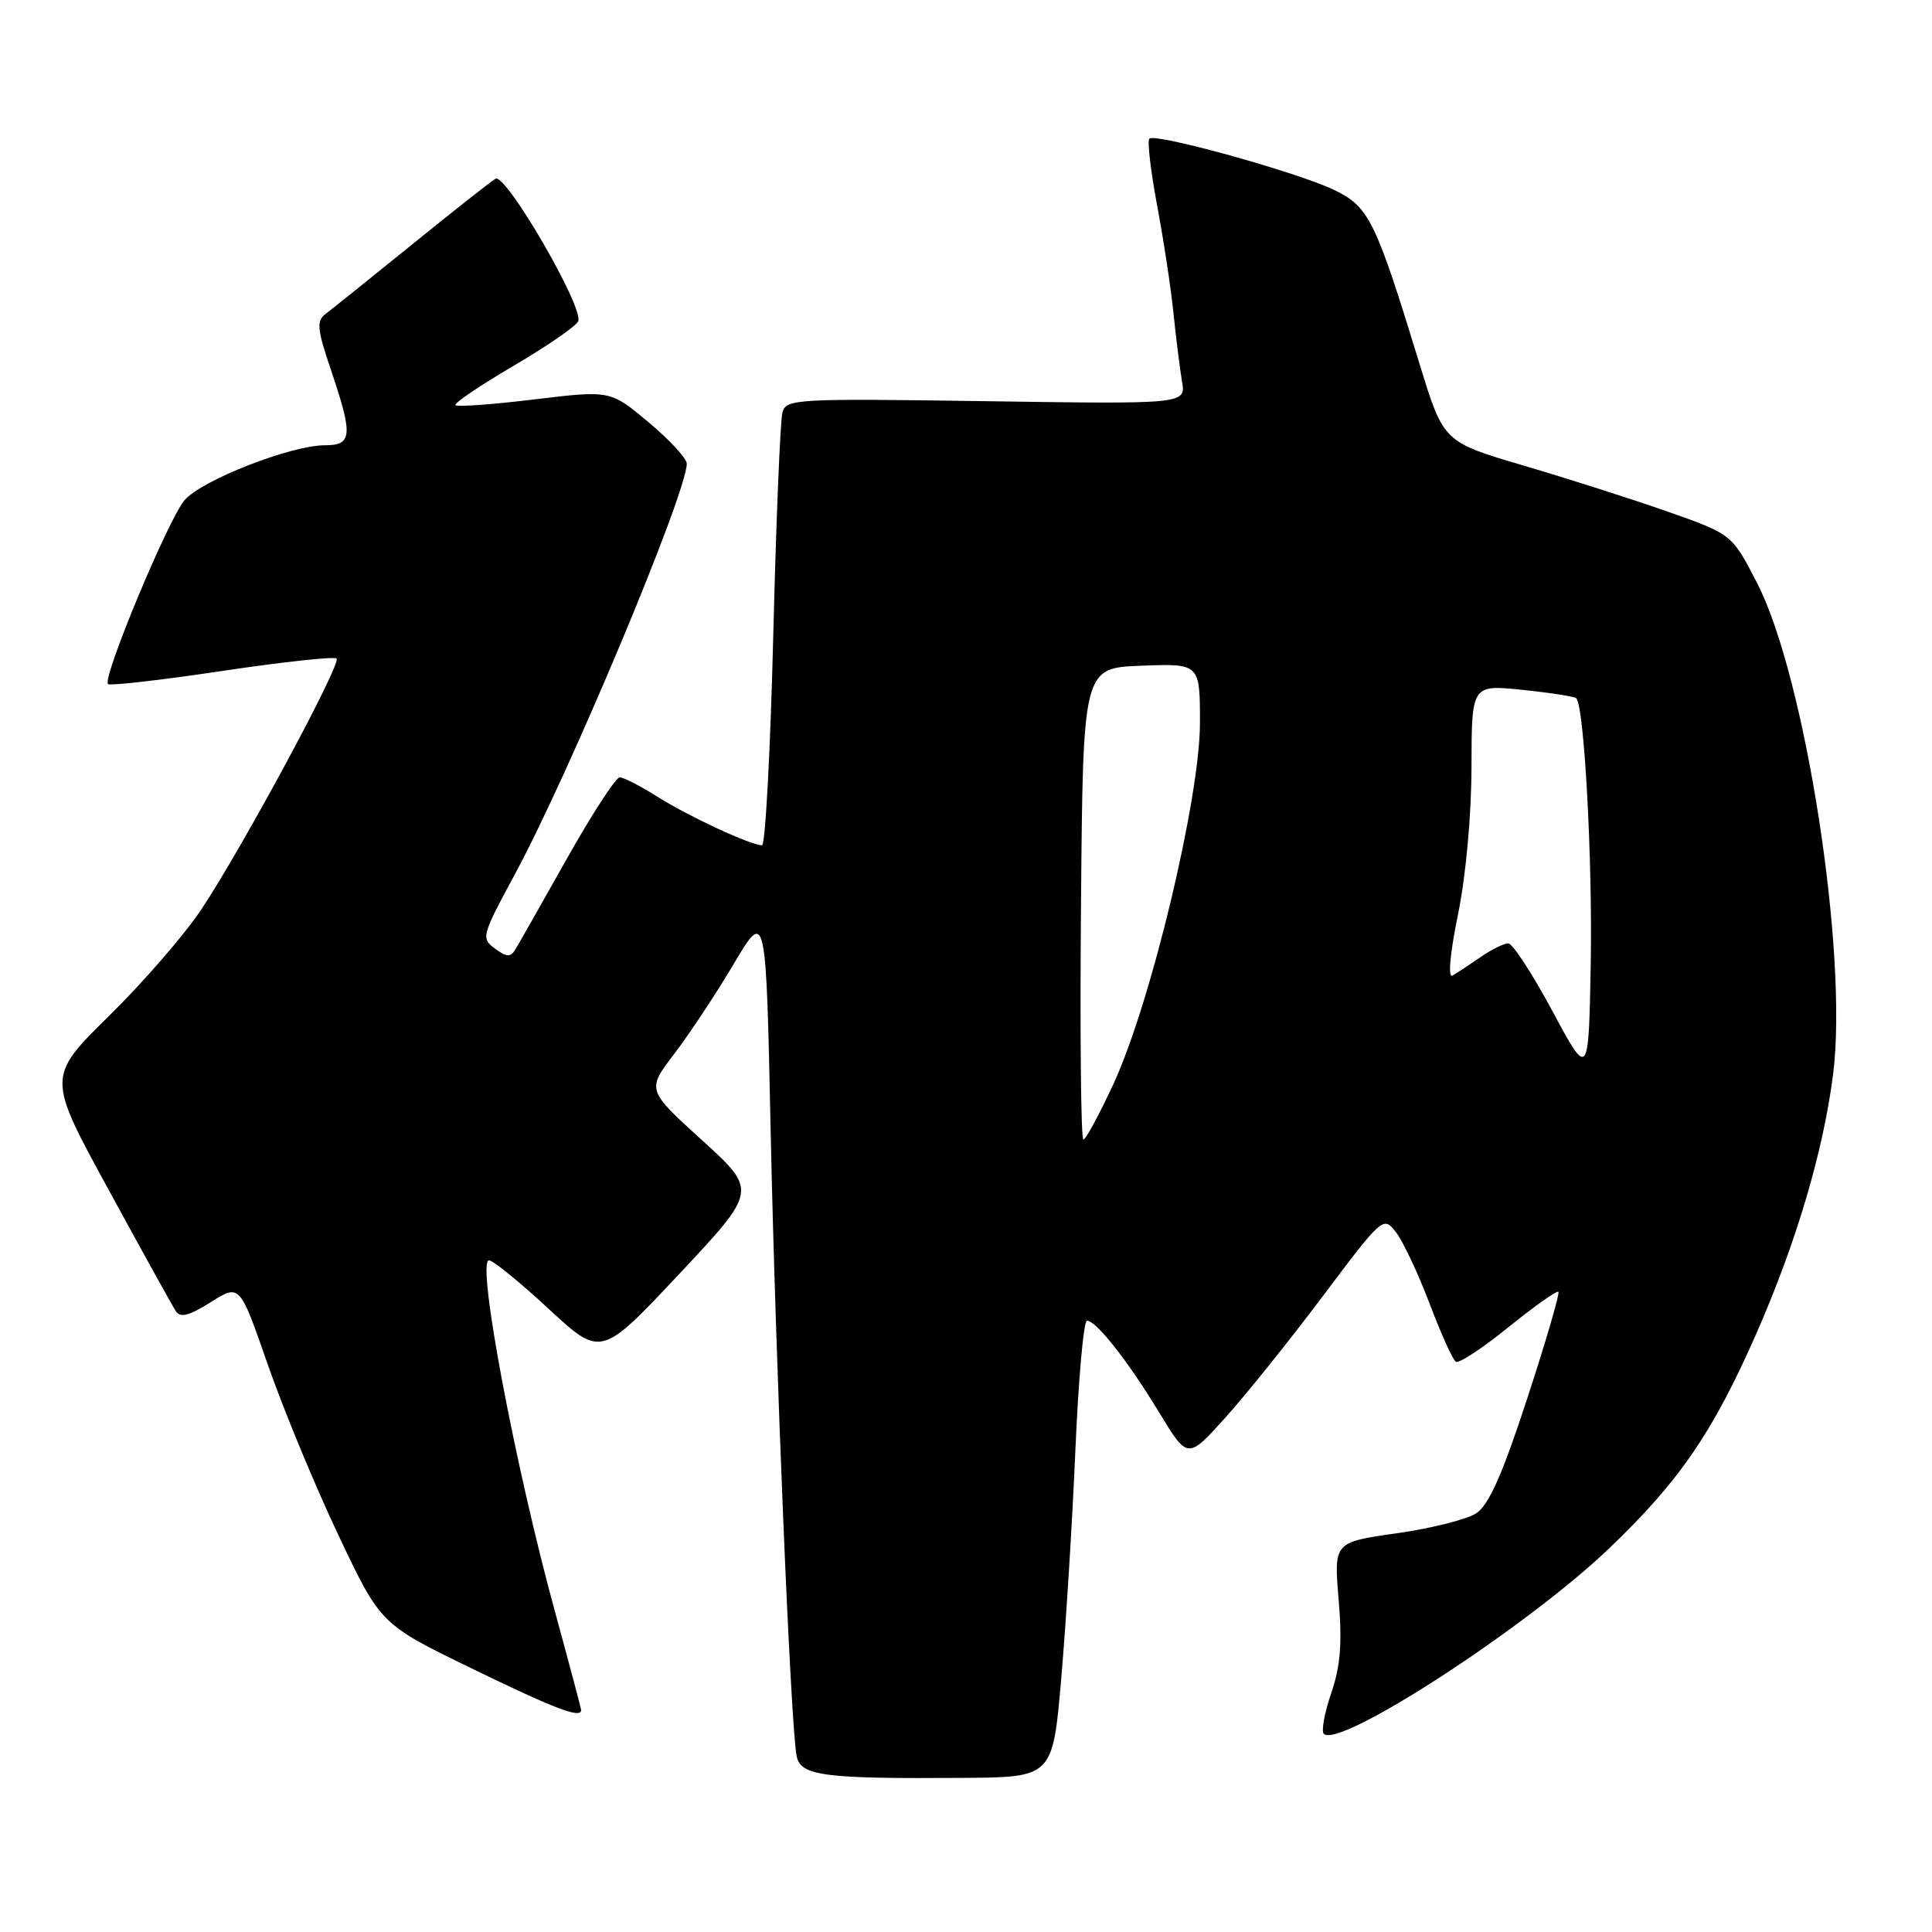 <?xml version="1.0" encoding="UTF-8" standalone="no"?>
<!DOCTYPE svg PUBLIC "-//W3C//DTD SVG 1.1//EN" "http://www.w3.org/Graphics/SVG/1.1/DTD/svg11.dtd" >
<svg xmlns="http://www.w3.org/2000/svg" xmlns:xlink="http://www.w3.org/1999/xlink" version="1.1" viewBox="0 0 256 256">
 <g >
 <path fill="currentColor"
d=" M 140.63 222.28 C 141.26 215.01 142.10 201.40 142.50 192.03 C 142.90 182.67 143.59 175.00 144.03 175.00 C 145.26 175.00 149.43 180.30 153.59 187.15 C 157.37 193.37 157.37 193.37 162.28 187.94 C 164.99 184.95 170.82 177.68 175.24 171.80 C 183.24 161.16 183.30 161.11 184.99 163.30 C 185.92 164.51 187.92 168.76 189.43 172.74 C 190.94 176.73 192.50 180.19 192.91 180.44 C 193.32 180.70 196.46 178.63 199.89 175.85 C 203.33 173.07 206.30 170.97 206.50 171.17 C 206.70 171.37 204.85 177.72 202.37 185.29 C 199.08 195.37 197.27 199.43 195.61 200.52 C 194.37 201.33 189.62 202.53 185.05 203.17 C 176.74 204.35 176.74 204.35 177.38 211.98 C 177.86 217.73 177.62 220.77 176.39 224.36 C 175.50 226.97 175.06 229.39 175.41 229.74 C 177.43 231.77 202.27 215.63 213.20 205.19 C 222.52 196.28 226.95 189.82 232.70 176.76 C 238.02 164.67 241.64 152.42 242.91 142.22 C 244.89 126.29 239.21 89.68 232.83 77.27 C 229.50 70.80 229.50 70.80 221.00 67.80 C 216.32 66.16 207.72 63.41 201.88 61.69 C 191.27 58.56 191.27 58.56 188.12 48.29 C 182.24 29.08 181.40 27.37 176.70 25.13 C 171.75 22.78 153.07 17.60 152.30 18.37 C 152.00 18.66 152.47 22.64 153.32 27.20 C 154.18 31.77 155.16 38.20 155.49 41.50 C 155.83 44.80 156.34 48.86 156.62 50.53 C 157.14 53.55 157.14 53.55 130.67 53.16 C 105.52 52.79 104.18 52.86 103.68 54.63 C 103.39 55.66 102.84 68.99 102.46 84.25 C 102.08 99.51 101.41 112.00 100.97 112.00 C 99.48 112.00 91.26 108.19 87.13 105.58 C 84.88 104.16 82.62 103.00 82.11 103.00 C 81.60 103.00 78.46 107.84 75.13 113.75 C 71.80 119.66 68.73 125.09 68.29 125.80 C 67.65 126.86 67.14 126.84 65.58 125.69 C 63.73 124.33 63.82 123.99 68.20 115.89 C 75.42 102.54 91.00 65.32 91.00 61.44 C 91.00 60.75 88.72 58.28 85.94 55.95 C 80.87 51.71 80.87 51.71 70.84 52.92 C 65.32 53.59 60.60 53.94 60.36 53.69 C 60.11 53.44 63.57 51.10 68.04 48.48 C 72.52 45.85 76.38 43.19 76.62 42.55 C 77.34 40.68 67.00 22.89 65.66 23.68 C 65.02 24.06 60.02 28.00 54.55 32.44 C 49.07 36.87 43.95 40.99 43.15 41.59 C 41.91 42.53 42.01 43.57 43.86 49.04 C 46.79 57.73 46.69 59.00 43.05 59.00 C 38.56 59.00 26.76 63.61 24.47 66.26 C 22.31 68.75 13.52 89.85 14.31 90.64 C 14.56 90.89 21.36 90.12 29.41 88.91 C 37.46 87.71 44.30 86.96 44.60 87.26 C 45.27 87.93 32.13 112.31 26.68 120.50 C 24.49 123.80 18.99 130.15 14.46 134.60 C 6.23 142.71 6.23 142.71 14.37 157.61 C 18.84 165.81 22.86 173.07 23.30 173.74 C 23.89 174.65 25.07 174.35 27.93 172.54 C 31.77 170.12 31.77 170.12 35.48 180.81 C 37.53 186.69 41.72 196.83 44.81 203.35 C 50.42 215.21 50.42 215.21 62.55 221.10 C 73.54 226.44 77.00 227.76 77.00 226.60 C 77.00 226.38 75.47 220.62 73.60 213.79 C 68.22 194.18 63.11 167.00 64.79 167.00 C 65.32 167.00 68.88 169.89 72.70 173.43 C 79.64 179.85 79.64 179.85 90.00 168.81 C 100.36 157.76 100.36 157.76 93.03 151.09 C 85.69 144.42 85.69 144.42 89.35 139.63 C 91.36 136.99 94.92 131.62 97.25 127.68 C 101.50 120.53 101.50 120.53 102.12 150.02 C 102.76 180.48 104.77 228.83 105.56 232.70 C 106.10 235.31 109.12 235.71 127.50 235.58 C 139.50 235.50 139.50 235.50 140.63 222.28 Z  M 143.24 119.75 C 143.50 88.50 143.50 88.50 151.25 88.21 C 159.00 87.92 159.00 87.92 159.00 95.78 C 159.00 105.75 152.51 132.86 147.56 143.58 C 145.67 147.66 143.87 151.00 143.55 151.00 C 143.23 151.00 143.09 136.94 143.24 119.75 Z  M 205.69 133.95 C 203.05 129.03 200.42 125.00 199.85 125.00 C 199.28 125.00 197.61 125.83 196.15 126.84 C 194.69 127.85 193.03 128.94 192.46 129.27 C 191.84 129.62 192.13 126.36 193.19 121.18 C 194.24 116.05 194.97 108.05 194.98 101.61 C 195.00 90.72 195.00 90.72 201.72 91.41 C 205.41 91.79 208.62 92.29 208.86 92.52 C 209.92 93.58 211.03 113.98 210.78 127.73 C 210.50 142.90 210.50 142.90 205.69 133.95 Z "/>
</g>
</svg>